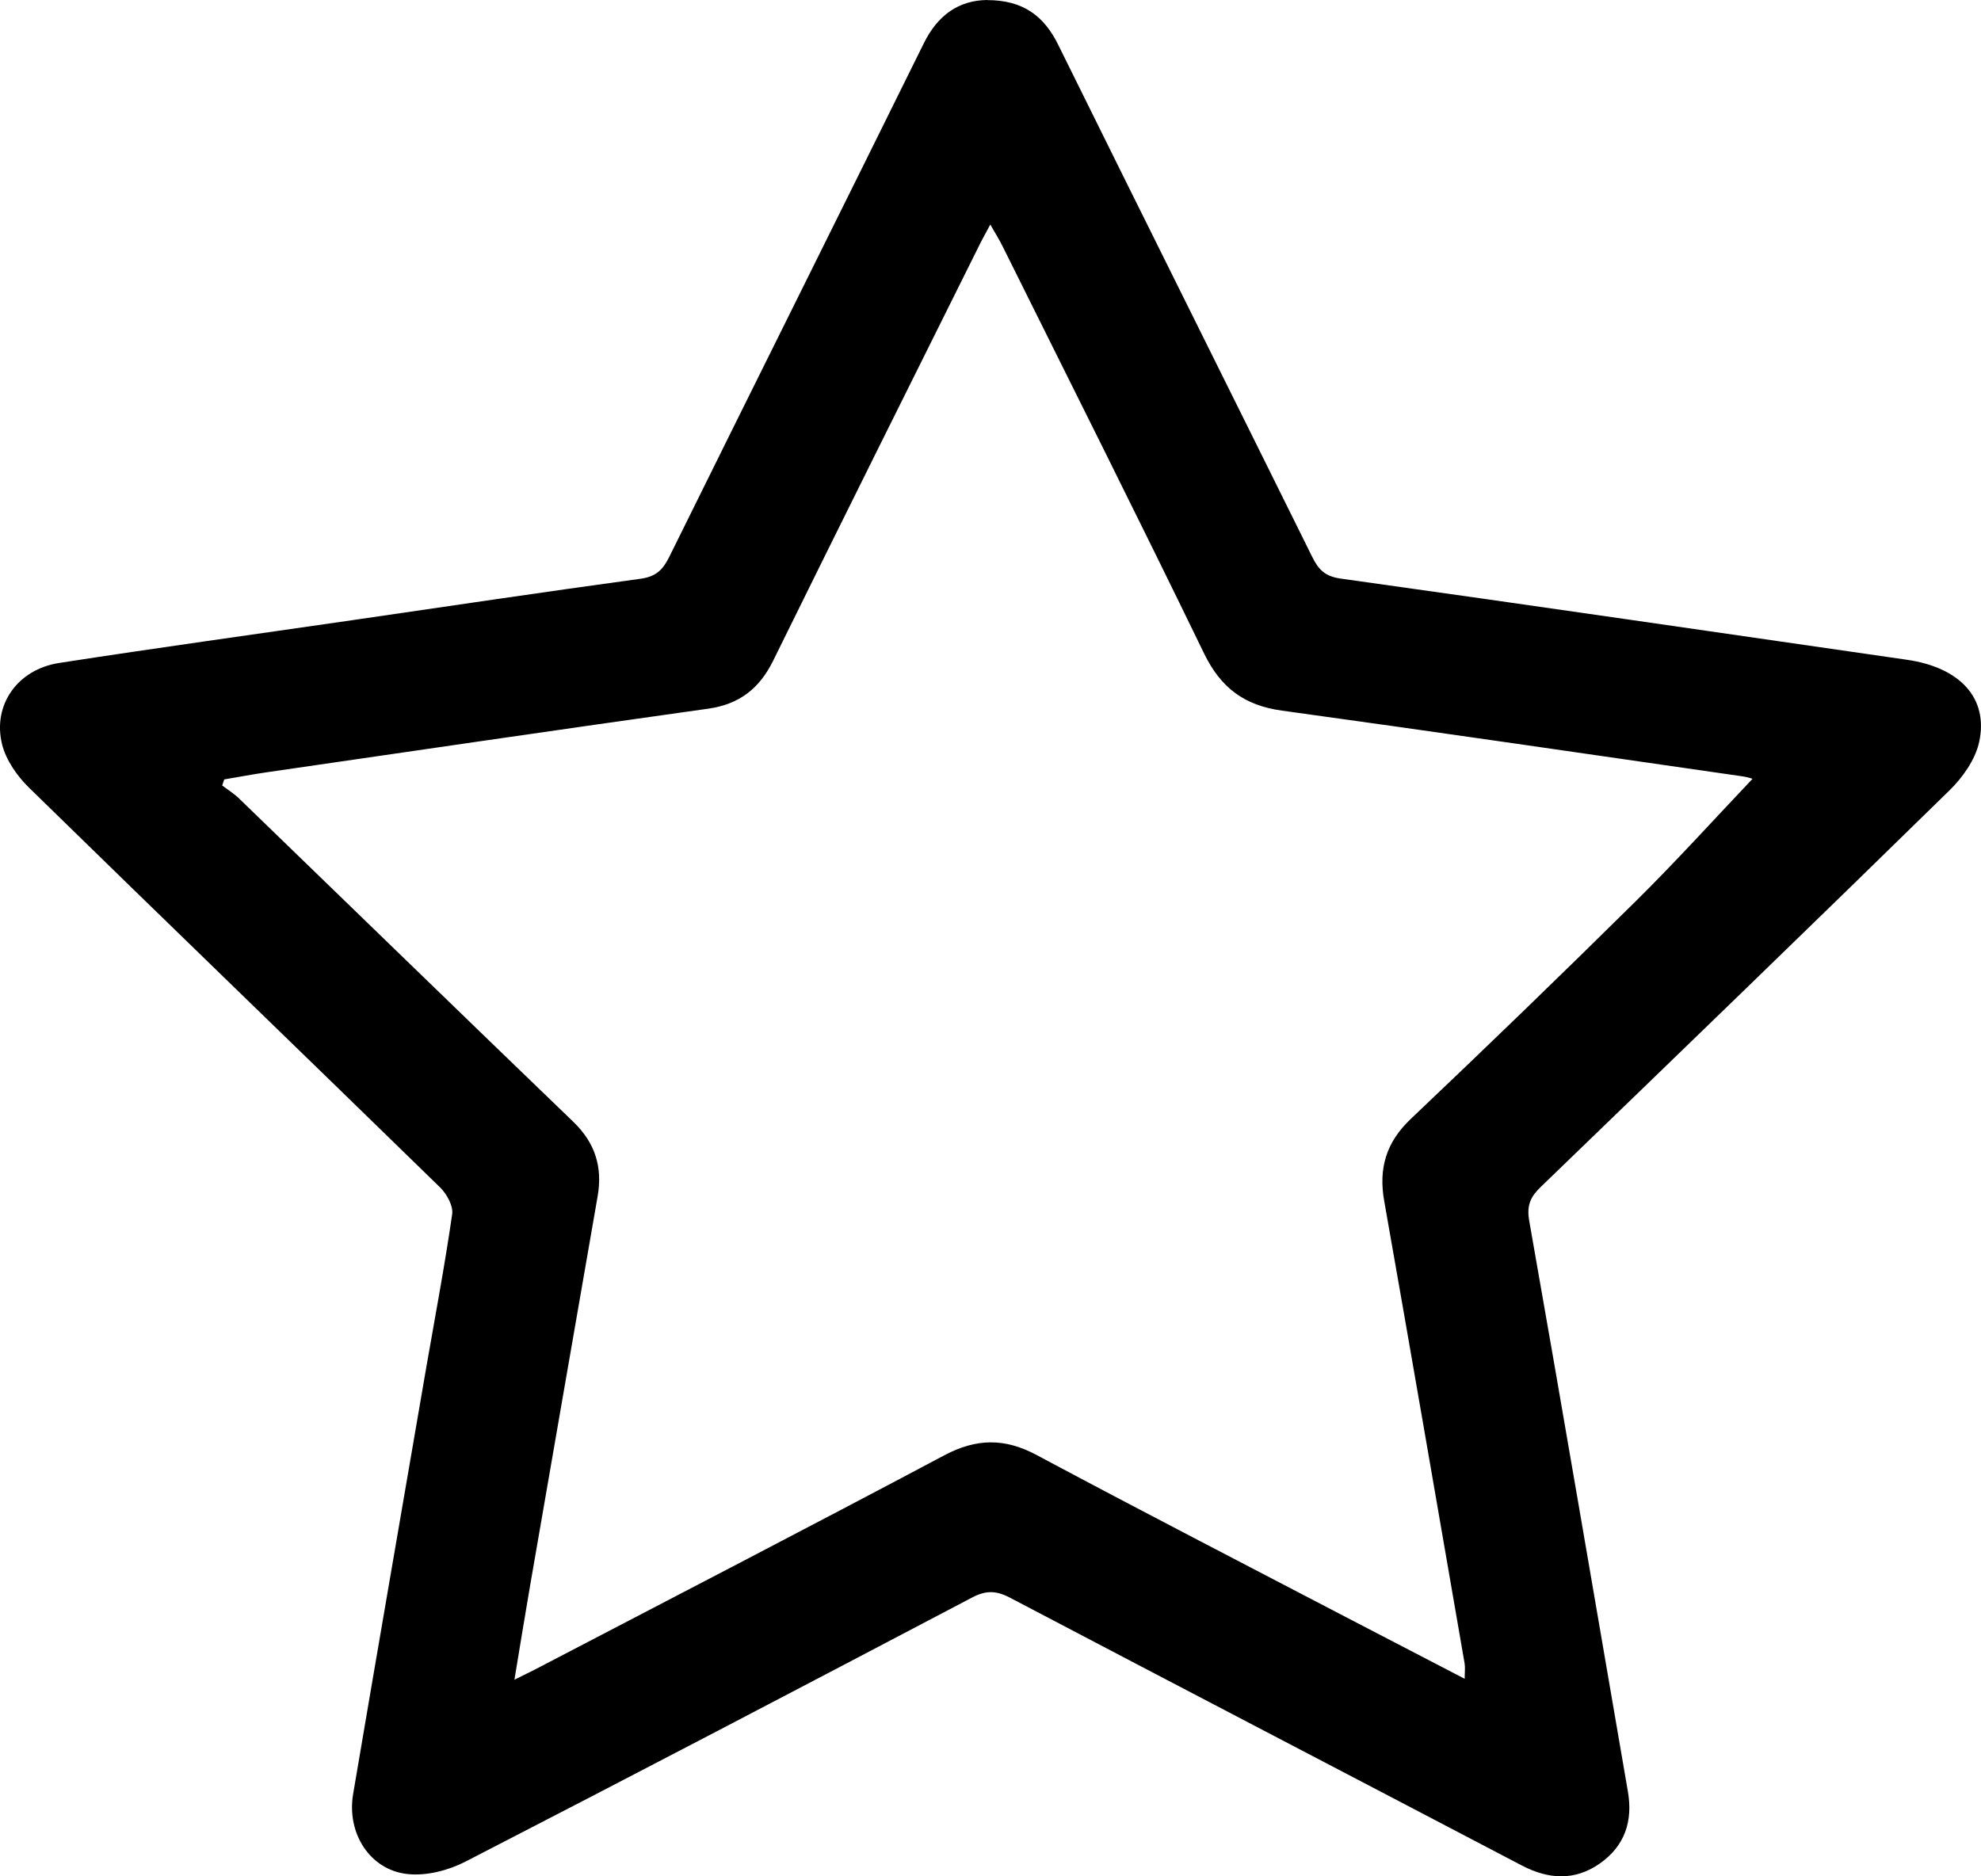<svg width="19" height="18" viewBox="0 0 19 18" fill="none" xmlns="http://www.w3.org/2000/svg">
<path id="Vector" d="M9.469 0.001C9.812 0.001 10.014 0.153 10.15 0.431C10.959 2.069 11.775 3.704 12.585 5.341C12.644 5.461 12.705 5.528 12.855 5.55C14.667 5.803 16.477 6.068 18.288 6.329C18.797 6.402 19.075 6.697 18.982 7.12C18.945 7.288 18.824 7.459 18.697 7.583C17.397 8.856 16.089 10.12 14.78 11.384C14.683 11.477 14.641 11.558 14.666 11.706C14.988 13.531 15.298 15.358 15.613 17.185C15.663 17.472 15.583 17.709 15.344 17.877C15.104 18.045 14.853 18.03 14.596 17.896C12.959 17.038 11.32 16.185 9.685 15.326C9.553 15.257 9.454 15.256 9.322 15.326C7.704 16.177 6.086 17.024 4.462 17.86C4.298 17.944 4.088 17.998 3.908 17.978C3.547 17.939 3.323 17.585 3.387 17.21C3.618 15.846 3.854 14.483 4.088 13.12C4.173 12.63 4.266 12.14 4.337 11.647C4.348 11.568 4.285 11.454 4.222 11.392C2.909 10.111 1.59 8.839 0.279 7.557C0.165 7.446 0.06 7.295 0.021 7.145C-0.075 6.766 0.166 6.422 0.567 6.36C1.502 6.215 2.439 6.086 3.375 5.95C4.298 5.816 5.22 5.678 6.144 5.552C6.289 5.532 6.356 5.469 6.417 5.346C7.229 3.702 8.048 2.061 8.86 0.416C8.994 0.144 9.196 0.003 9.469 0V0.001ZM14.048 16.104C14.048 16.037 14.054 15.996 14.047 15.956C13.791 14.478 13.537 12.999 13.276 11.521C13.221 11.209 13.294 10.959 13.53 10.735C14.255 10.047 14.974 9.352 15.685 8.649C16.074 8.265 16.44 7.86 16.809 7.471C16.806 7.47 16.761 7.455 16.715 7.448C15.242 7.236 13.769 7.02 12.295 6.817C11.935 6.768 11.709 6.598 11.55 6.272C10.916 4.965 10.264 3.666 9.617 2.365C9.586 2.301 9.546 2.239 9.498 2.154C9.449 2.246 9.412 2.311 9.38 2.378C8.724 3.697 8.066 5.016 7.415 6.339C7.285 6.603 7.094 6.755 6.796 6.798C5.384 6.996 3.973 7.203 2.562 7.408C2.424 7.428 2.288 7.454 2.151 7.477L2.131 7.535C2.186 7.577 2.246 7.614 2.295 7.662C3.363 8.695 4.428 9.731 5.498 10.761C5.708 10.963 5.781 11.196 5.732 11.476C5.517 12.716 5.301 13.955 5.087 15.195C5.036 15.489 4.989 15.783 4.934 16.114C5.027 16.067 5.076 16.044 5.125 16.019C6.436 15.335 7.751 14.655 9.057 13.961C9.364 13.798 9.635 13.794 9.942 13.958C10.946 14.495 11.959 15.017 12.968 15.544C13.323 15.729 13.679 15.913 14.048 16.105V16.104Z" fill="black"/>
</svg>
